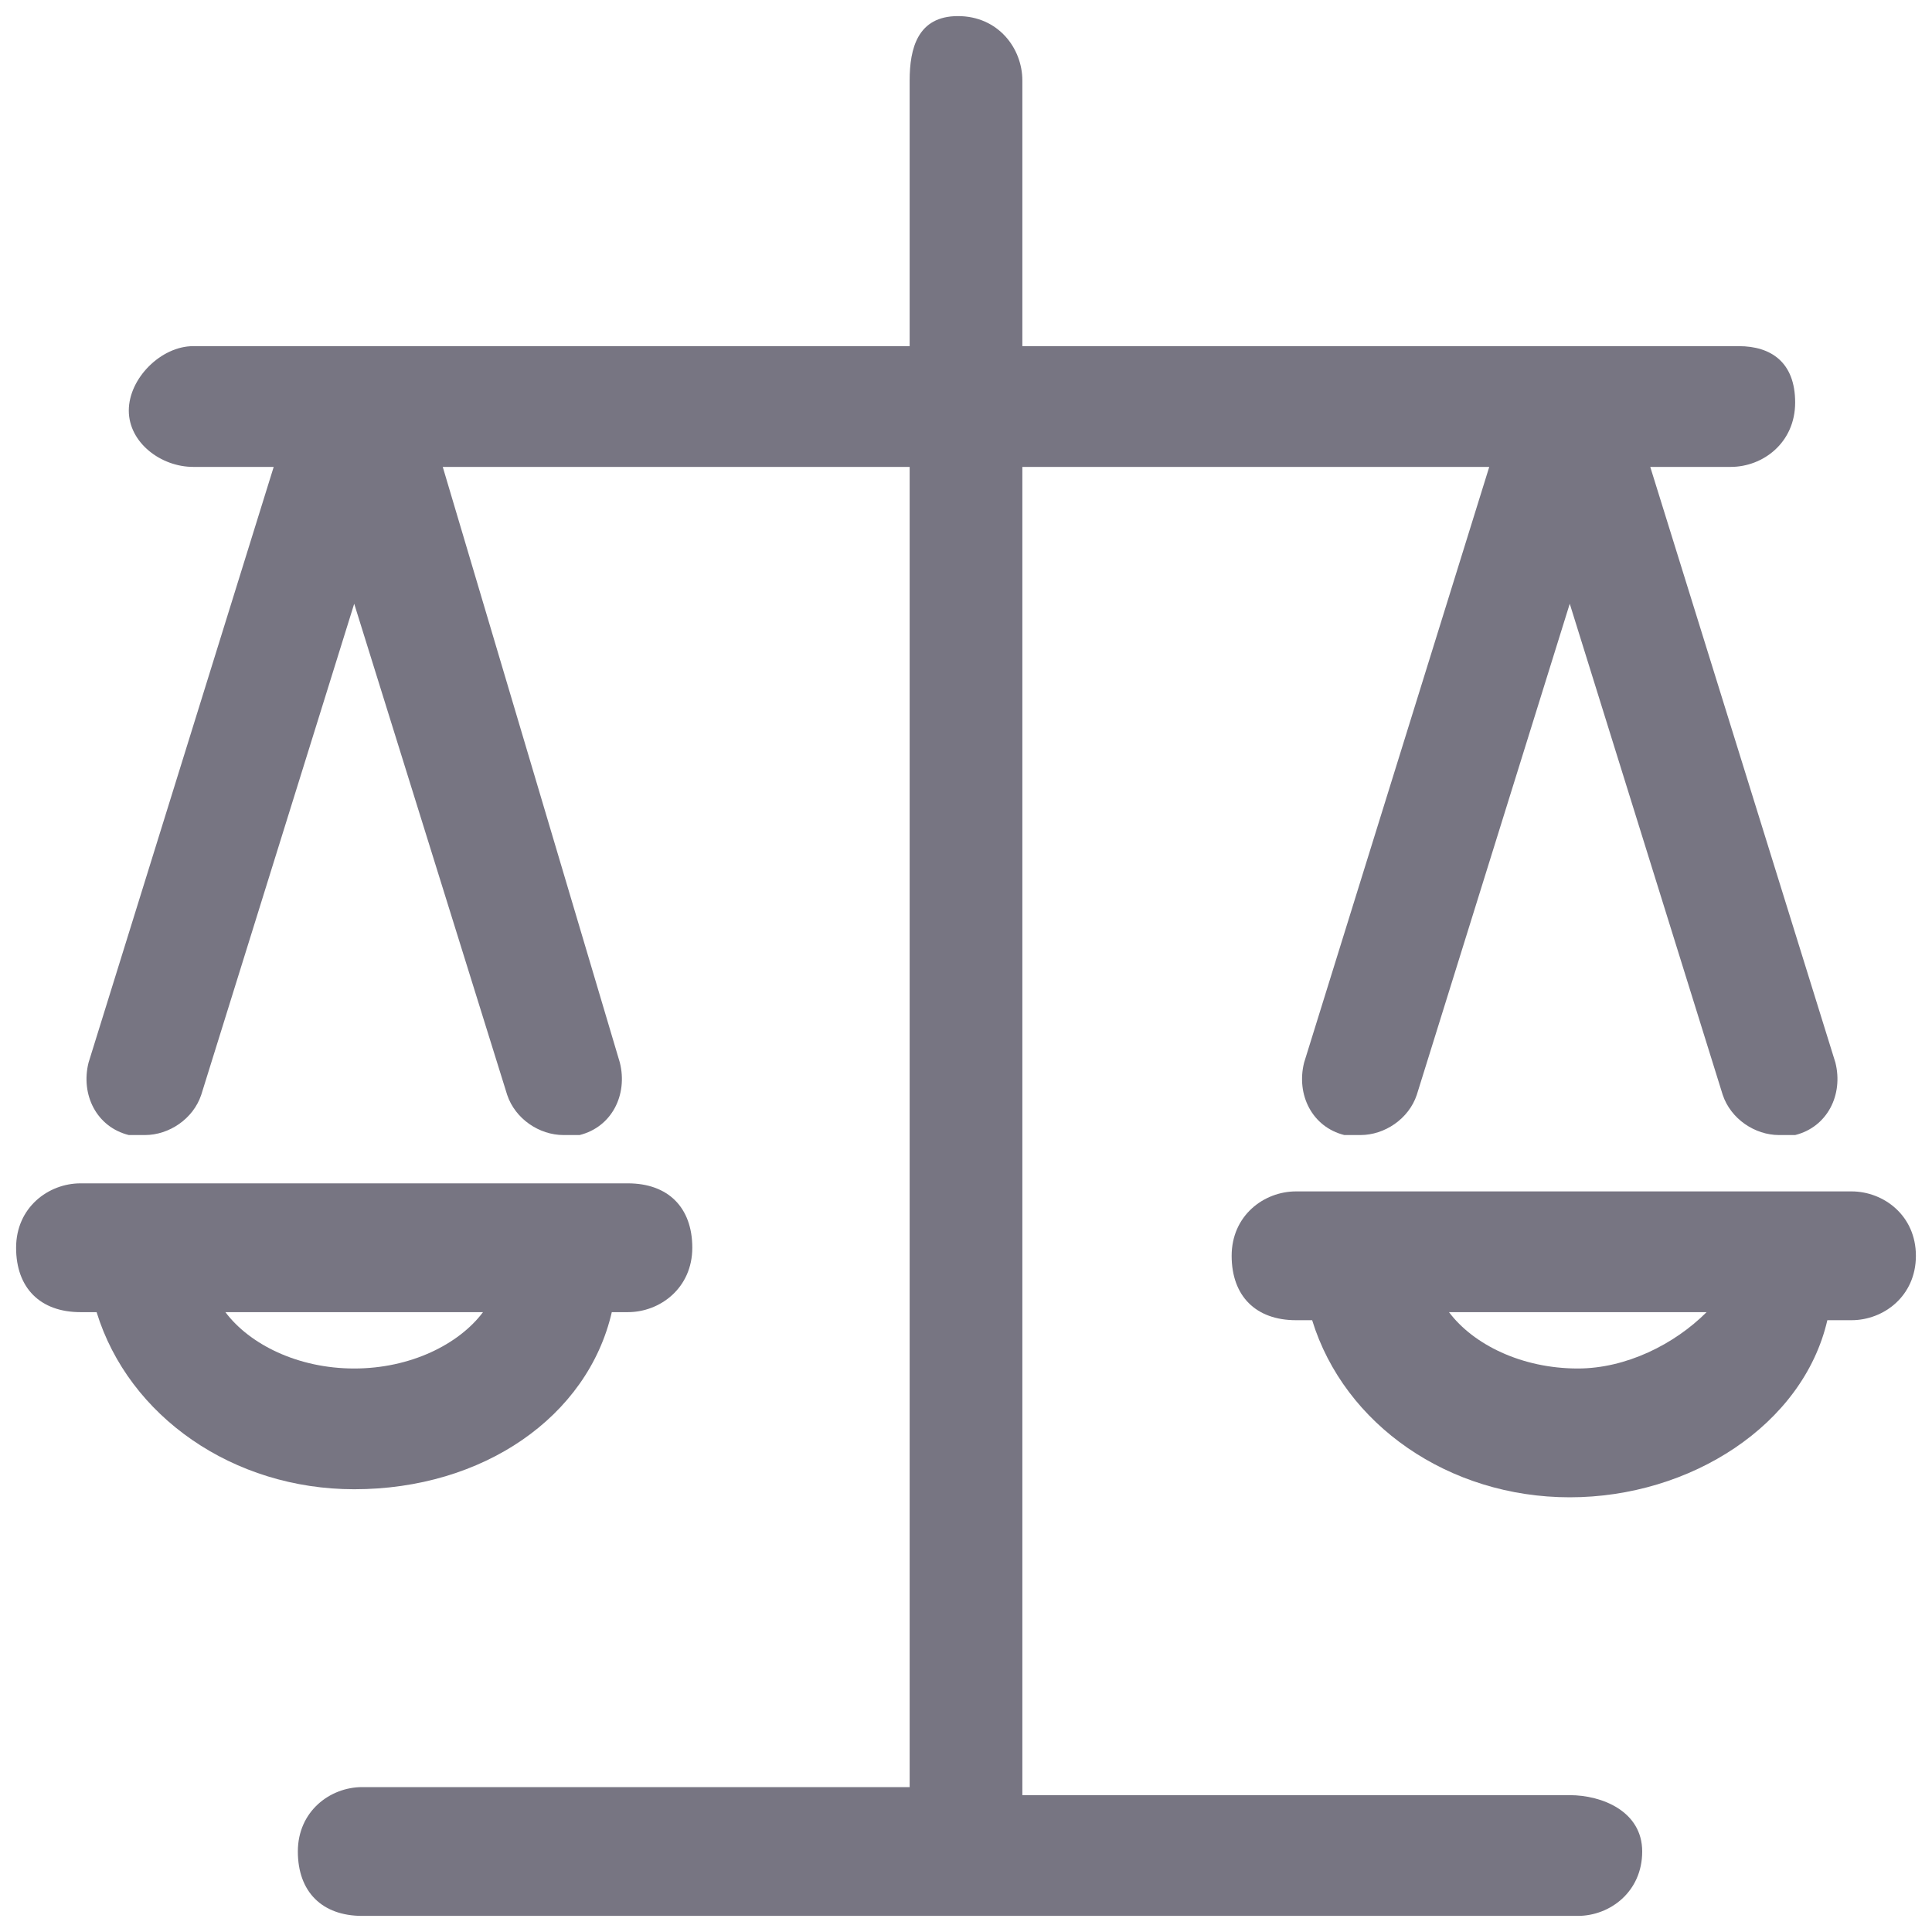 <?xml version="1.0" encoding="utf-8"?>
<!-- Generator: Adobe Illustrator 21.0.2, SVG Export Plug-In . SVG Version: 6.00 Build 0)  -->
<svg version="1.1" id="Ebene_1" xmlns="http://www.w3.org/2000/svg" xmlns:xlink="http://www.w3.org/1999/xlink" x="0px" y="0px"
	 viewBox="0 0 24 24" style="enable-background:new 0 0 24 24;" xml:space="preserve">
<style type="text/css">
	.st0{fill:#777582;}
</style>
<g>
	<path class="st0" d="M19.5,22.3h-6.8V5.8h5.8l-2.3,7.4c-0.1,0.4,0.1,0.8,0.5,0.9c0.1,0,0.1,0,0.2,0c0.3,0,0.6-0.2,0.7-0.5l1.9-6.1
		l1.9,6.1c0.1,0.3,0.4,0.5,0.7,0.5c0.1,0,0.1,0,0.2,0c0.4-0.1,0.6-0.5,0.5-0.9l-2.3-7.4h1c0.4,0,0.8-0.3,0.8-0.8S22,4.3,21.6,4.3
		h-8.9V1c0-0.4-0.3-0.8-0.8-0.8S11.3,0.6,11.3,1v3.3H2.4C2,4.3,1.6,4.7,1.6,5.1S2,5.8,2.4,5.8h1l-2.3,7.4c-0.1,0.4,0.1,0.8,0.5,0.9
		c0.1,0,0.1,0,0.2,0c0.3,0,0.6-0.2,0.7-0.5l1.9-6.1l1.9,6.1c0.1,0.3,0.4,0.5,0.7,0.5c0.1,0,0.1,0,0.2,0c0.4-0.1,0.6-0.5,0.5-0.9
		L5.5,5.8h5.8v16.4H4.5c-0.4,0-0.8,0.3-0.8,0.8s0.3,0.8,0.8,0.8h15.1c0.4,0,0.8-0.3,0.8-0.8S19.9,22.3,19.5,22.3z"/>
	<path class="st0" d="M23,14.8h-6.9c-0.4,0-0.8,0.3-0.8,0.8s0.3,0.8,0.8,0.8h0.2c0.4,1.3,1.7,2.2,3.2,2.2s2.9-0.9,3.2-2.2H23
		c0.4,0,0.8-0.3,0.8-0.8S23.4,14.8,23,14.8z M19.6,17c-0.7,0-1.3-0.3-1.6-0.7h3.2C20.8,16.7,20.2,17,19.6,17z"/>
	<path class="st0" d="M4.4,18.5c1.6,0,2.9-0.9,3.2-2.2h0.2c0.4,0,0.8-0.3,0.8-0.8s-0.3-0.8-0.8-0.8H1c-0.4,0-0.8,0.3-0.8,0.8
		s0.3,0.8,0.8,0.8h0.2C1.6,17.6,2.9,18.5,4.4,18.5z M6,16.3C5.7,16.7,5.1,17,4.4,17c-0.7,0-1.3-0.3-1.6-0.7H6z"/>
</g>
</svg>
